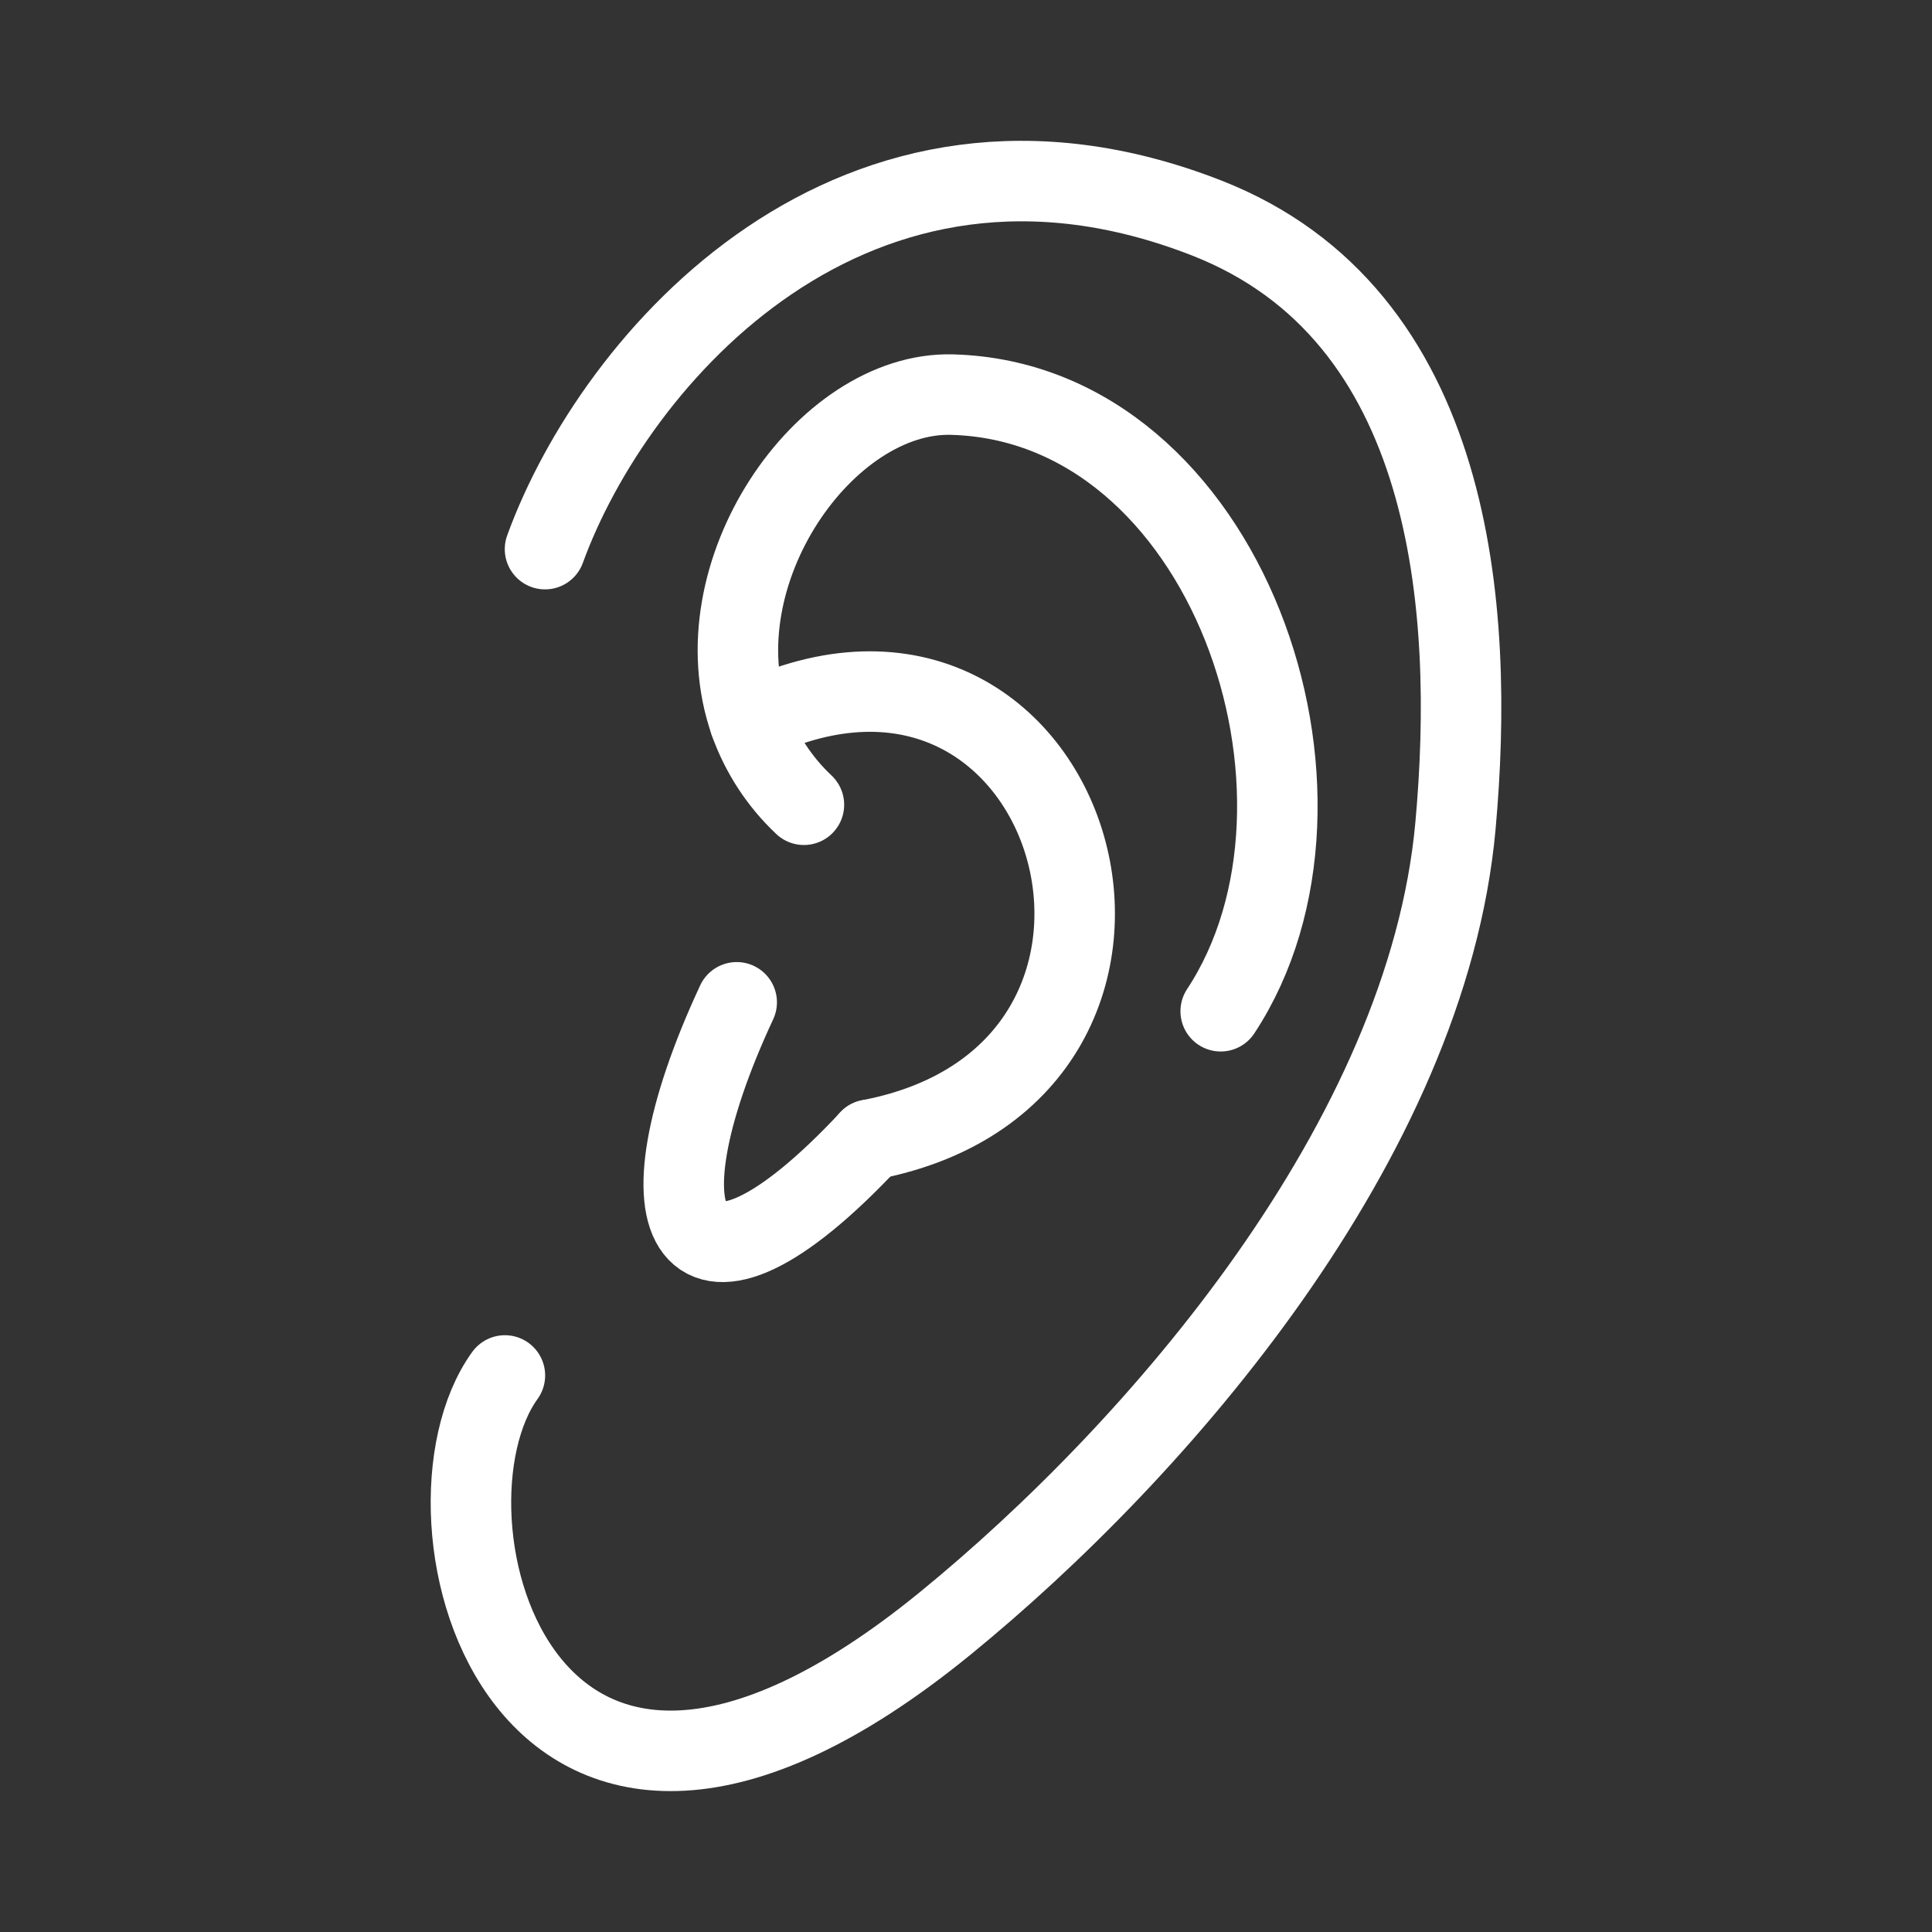 <?xml version="1.0" encoding="UTF-8"?><svg id="a" xmlns="http://www.w3.org/2000/svg" viewBox="0 0 48 48"><rect x="0" y="0" width="48" height="48" fill="#333333" stroke="none"/><defs><style>.b{stroke-width:2px;fill:none;stroke:#fff;stroke-linecap:round;stroke-linejoin:round;}</style></defs><path class="b" d="m18.628,17.933c-1.286-3.672,1.862-8.212,5.021-8.129,6.838.181,10.185,10.002,6.679,15.32"/><path class="b" d="m18.303,24.902c-2.624,5.631-1.223,8.261,3.305,3.416"/><path class="b" d="m19.973,19.994c-.606-.57-1.067-1.276-1.346-2.061,8.106-3.921,11.792,8.7,2.979,10.384"/><path class="b" d="m12.544,34.173c-2.498,3.453.378,14.778,10.942,6.158,5.281-4.309,11.968-12.007,12.675-19.816.49-5.417-.036-12.699-6.187-15.101-8.749-3.417-14.712,3.494-16.433,8.229"/></svg>